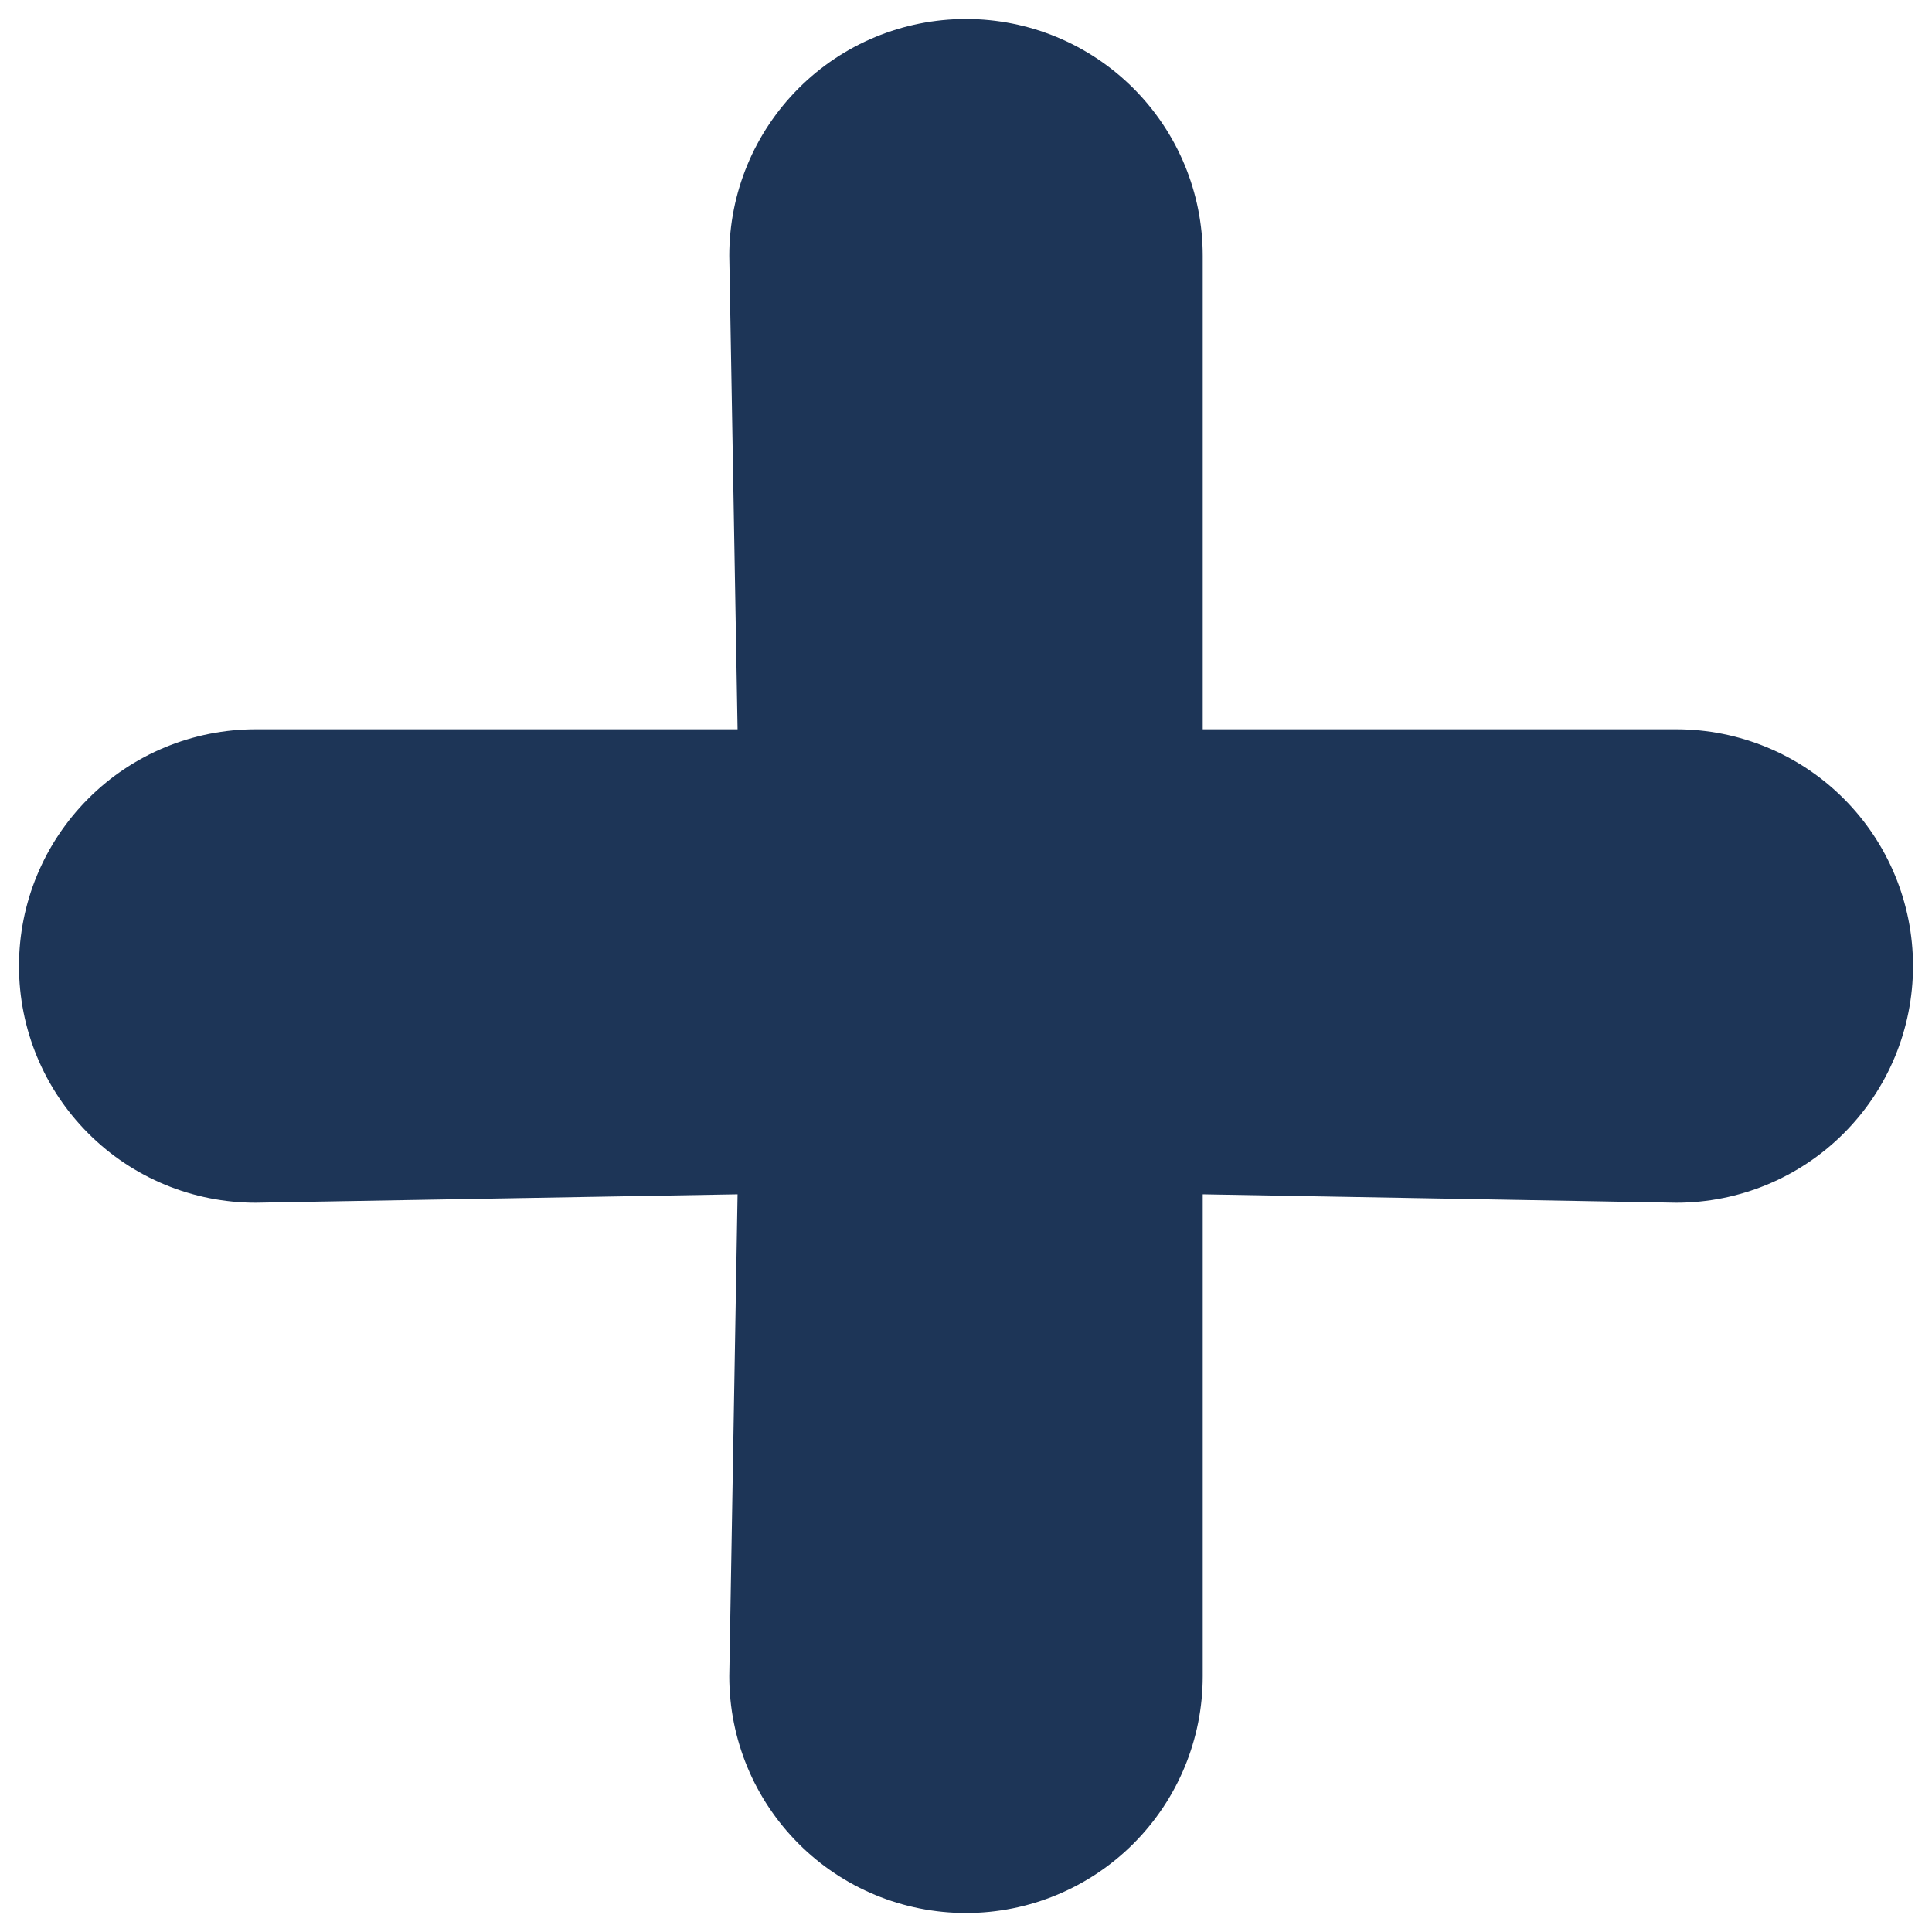 <svg
  xmlns="http://www.w3.org/2000/svg"
  width="10"
  height="10"
  viewBox="0 0 17 17"
  fill="none"
>
  <path
    d="M14.75 6.417H10.583V2.25C10.583 1.697 10.364 1.168 9.973 0.777C9.582 0.386 9.052 0.167 8.5 0.167C7.947 0.167 7.417 0.386 7.027 0.777C6.636 1.168 6.417 1.697 6.417 2.25L6.49 6.417H2.25C1.697 6.417 1.167 6.636 0.777 7.027C0.386 7.418 0.167 7.947 0.167 8.5C0.167 9.053 0.386 9.582 0.777 9.973C1.167 10.364 1.697 10.583 2.25 10.583L6.49 10.509L6.417 14.75C6.417 15.303 6.636 15.832 7.027 16.223C7.417 16.614 7.947 16.833 8.5 16.833C9.052 16.833 9.582 16.614 9.973 16.223C10.364 15.832 10.583 15.303 10.583 14.75V10.509L14.75 10.583C15.302 10.583 15.832 10.364 16.223 9.973C16.614 9.582 16.833 9.053 16.833 8.5C16.833 7.947 16.614 7.418 16.223 7.027C15.832 6.636 15.302 6.417 14.75 6.417Z"
    fill="#1D3557"
  />
</svg>